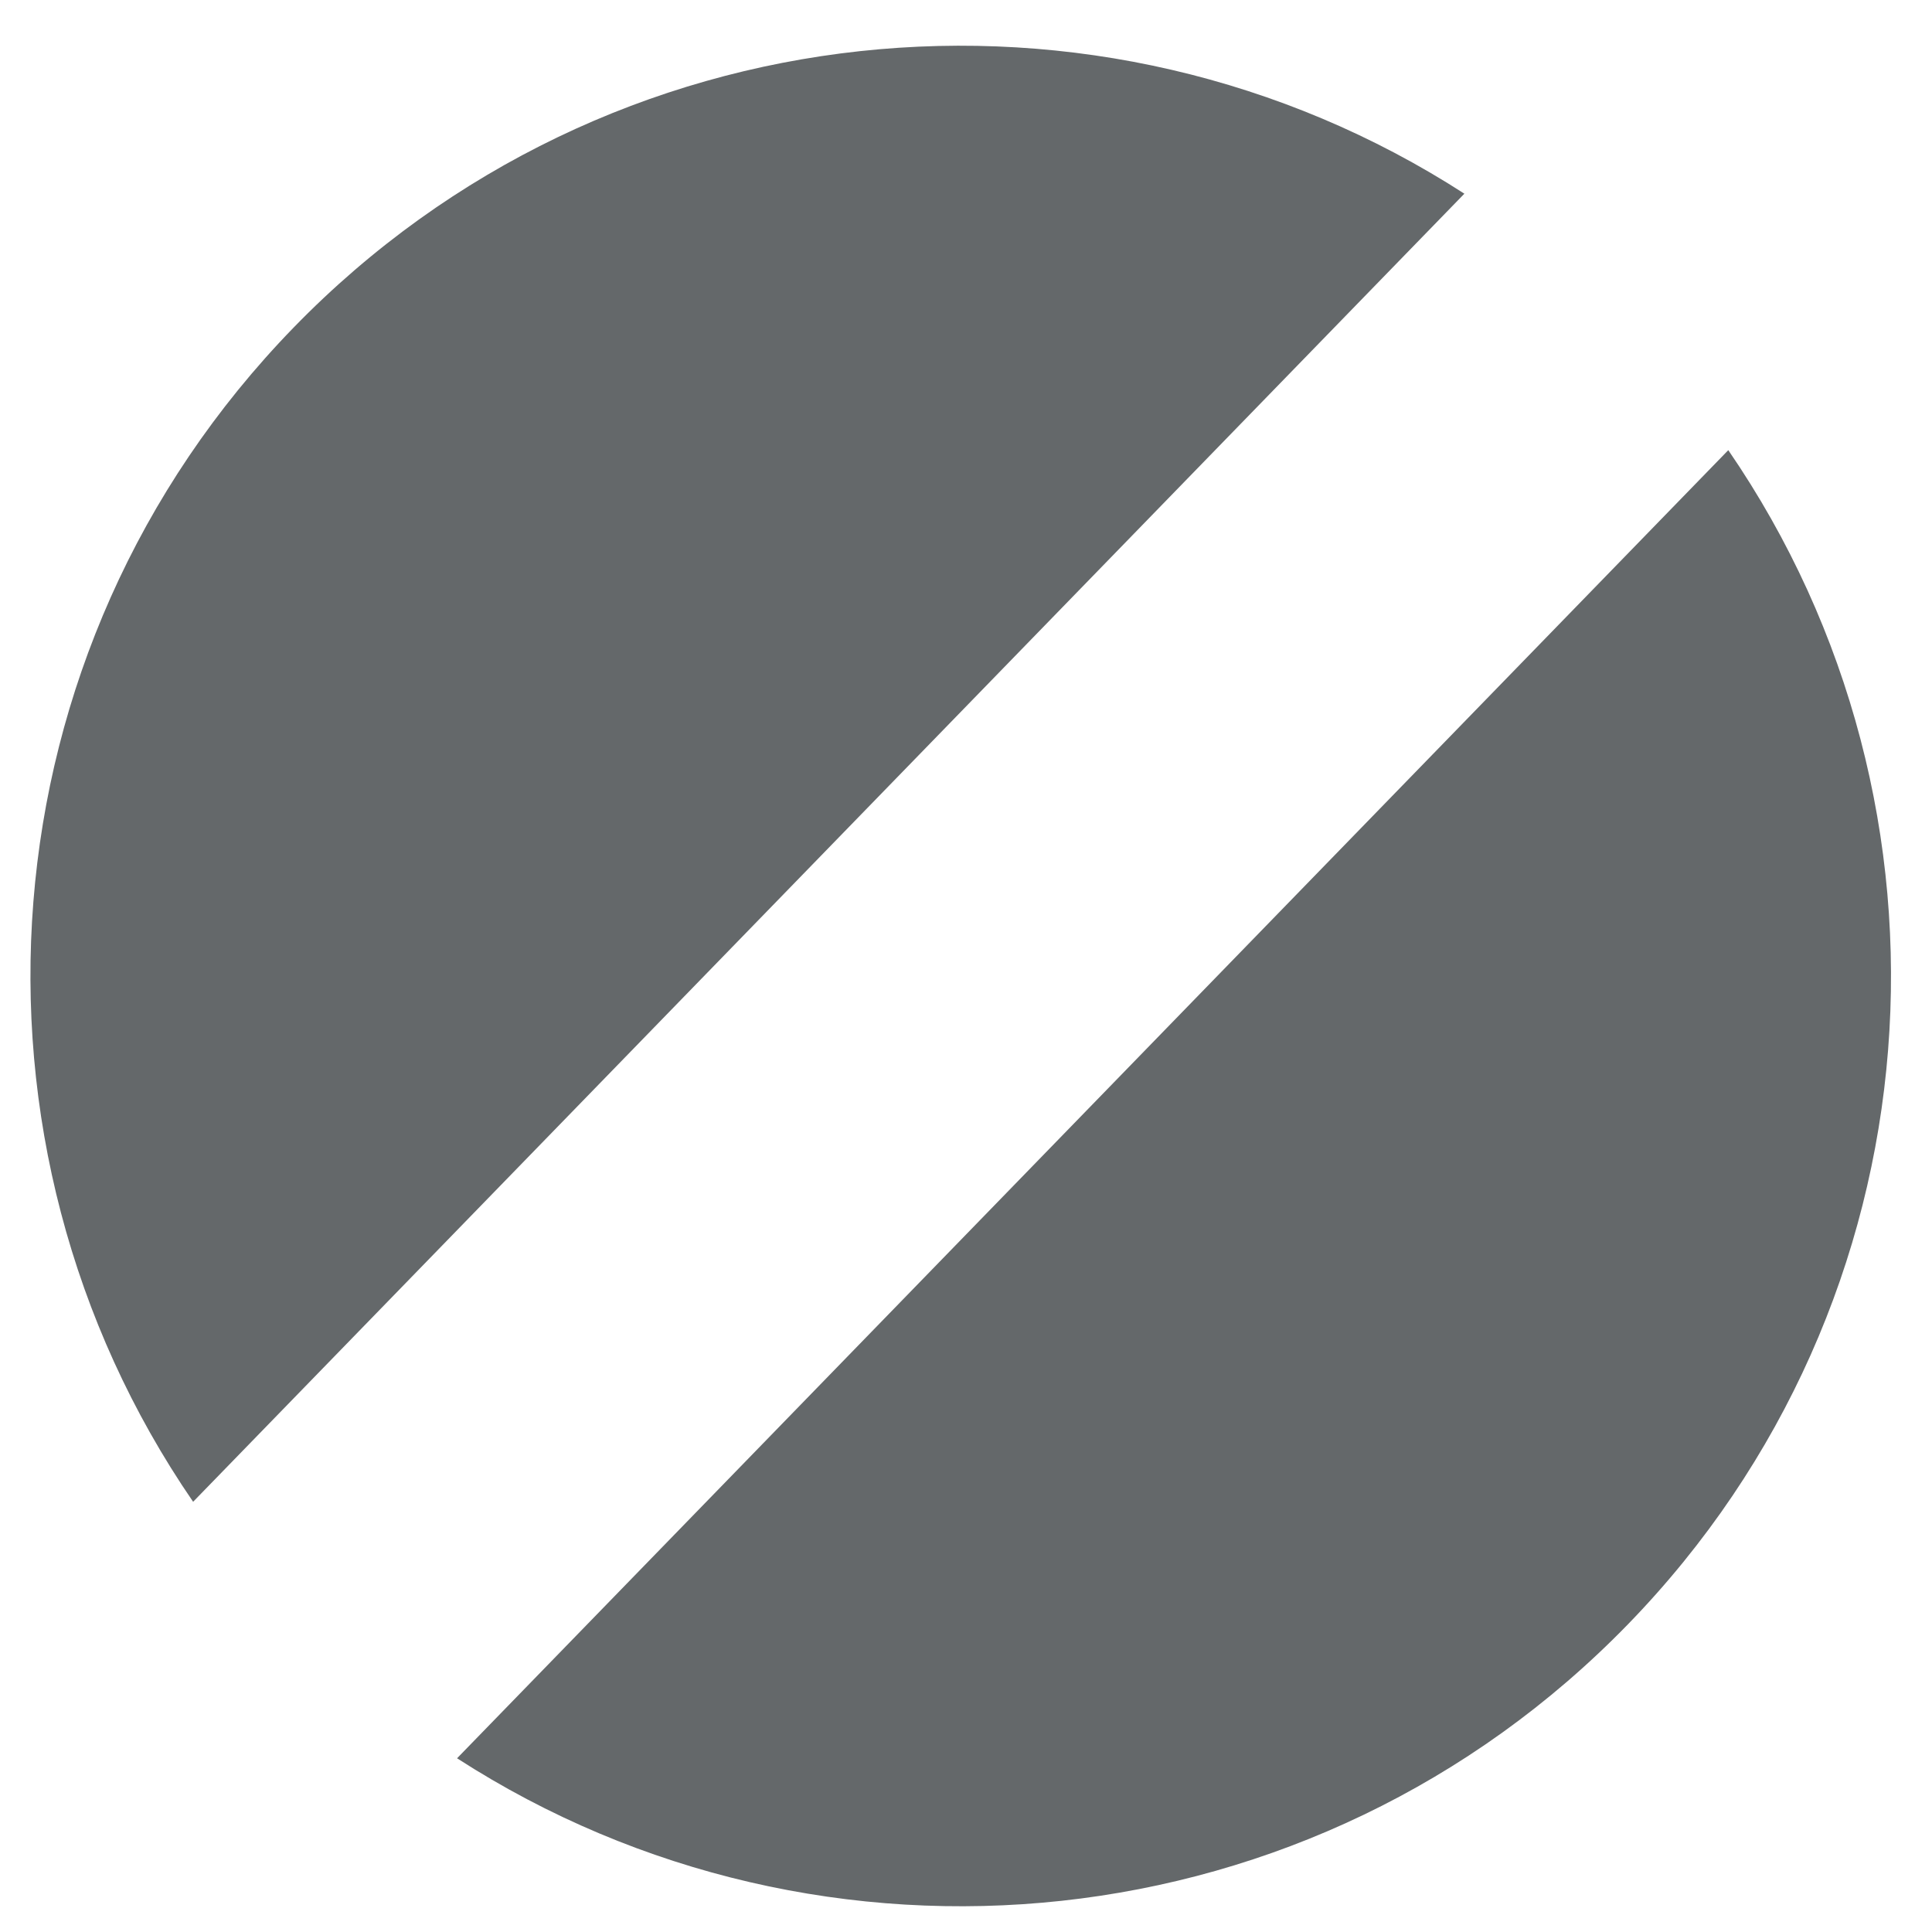 <?xml version="1.0" encoding="utf-8"?>
<!-- Generator: Adobe Illustrator 16.0.0, SVG Export Plug-In . SVG Version: 6.00 Build 0)  -->
<!DOCTYPE svg PUBLIC "-//W3C//DTD SVG 1.1//EN" "http://www.w3.org/Graphics/SVG/1.1/DTD/svg11.dtd">
<svg version="1.1" id="Layer_1" xmlns="http://www.w3.org/2000/svg" xmlns:xlink="http://www.w3.org/1999/xlink" x="0px" y="0px"
	 width="75px" height="75px" viewBox="0 0 75 75" enable-background="new 0 0 75 75" xml:space="preserve">
<path fill="#64686A" d="M11.396,12.718C-0.8,25.268-2.042,44.405,7.497,58.299l49.35-50.78C42.686-1.619,23.591,0.168,11.396,12.718
	z"/>
<path fill="#64686A" d="M17.743,68.256c14.16,9.139,33.255,7.351,45.452-5.199s13.437-31.688,3.897-45.582L17.743,68.256z"/>
</svg>
